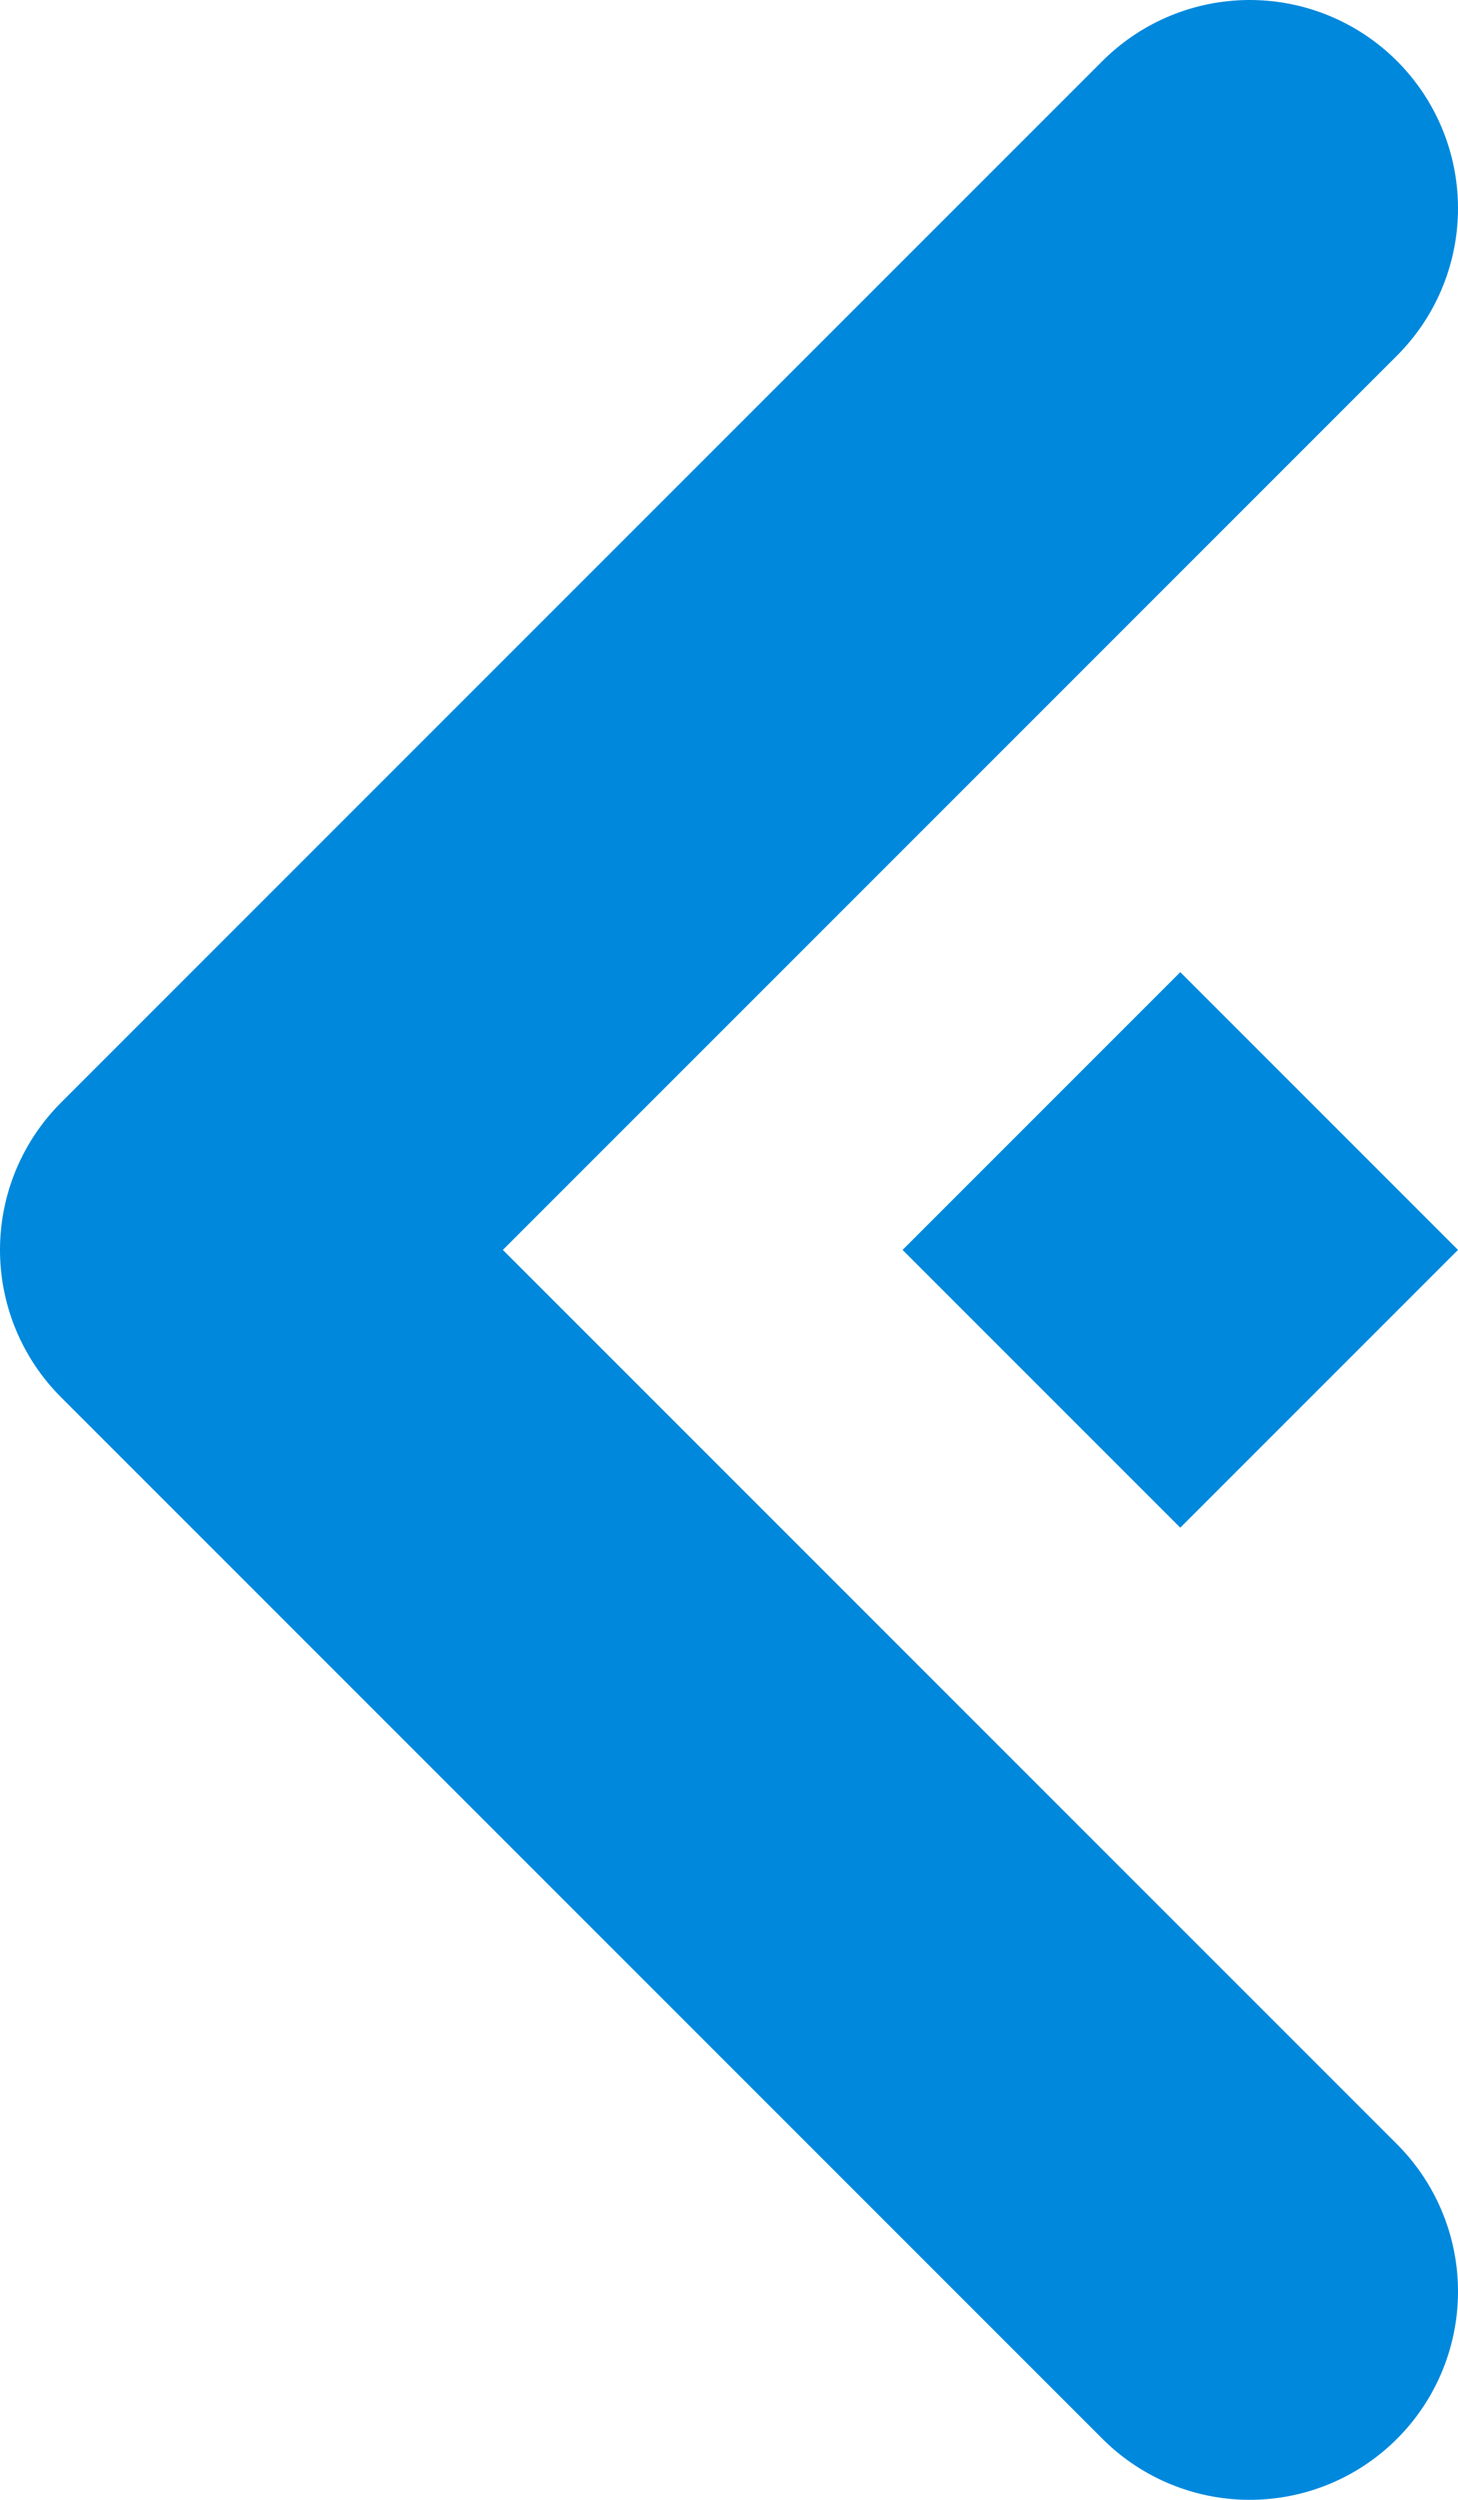 <svg xmlns="http://www.w3.org/2000/svg" viewBox="0 0 210 360" fill="none">
  <path d="M180,30 l-150,150 l150,150" stroke="#08D" stroke-width="60" stroke-linejoin="round" stroke-linecap="round"/>
  <path d="M210,180 l-40,-40 l-40,40 l40,40 Z" stroke="none" fill="#08D"/>
</svg>